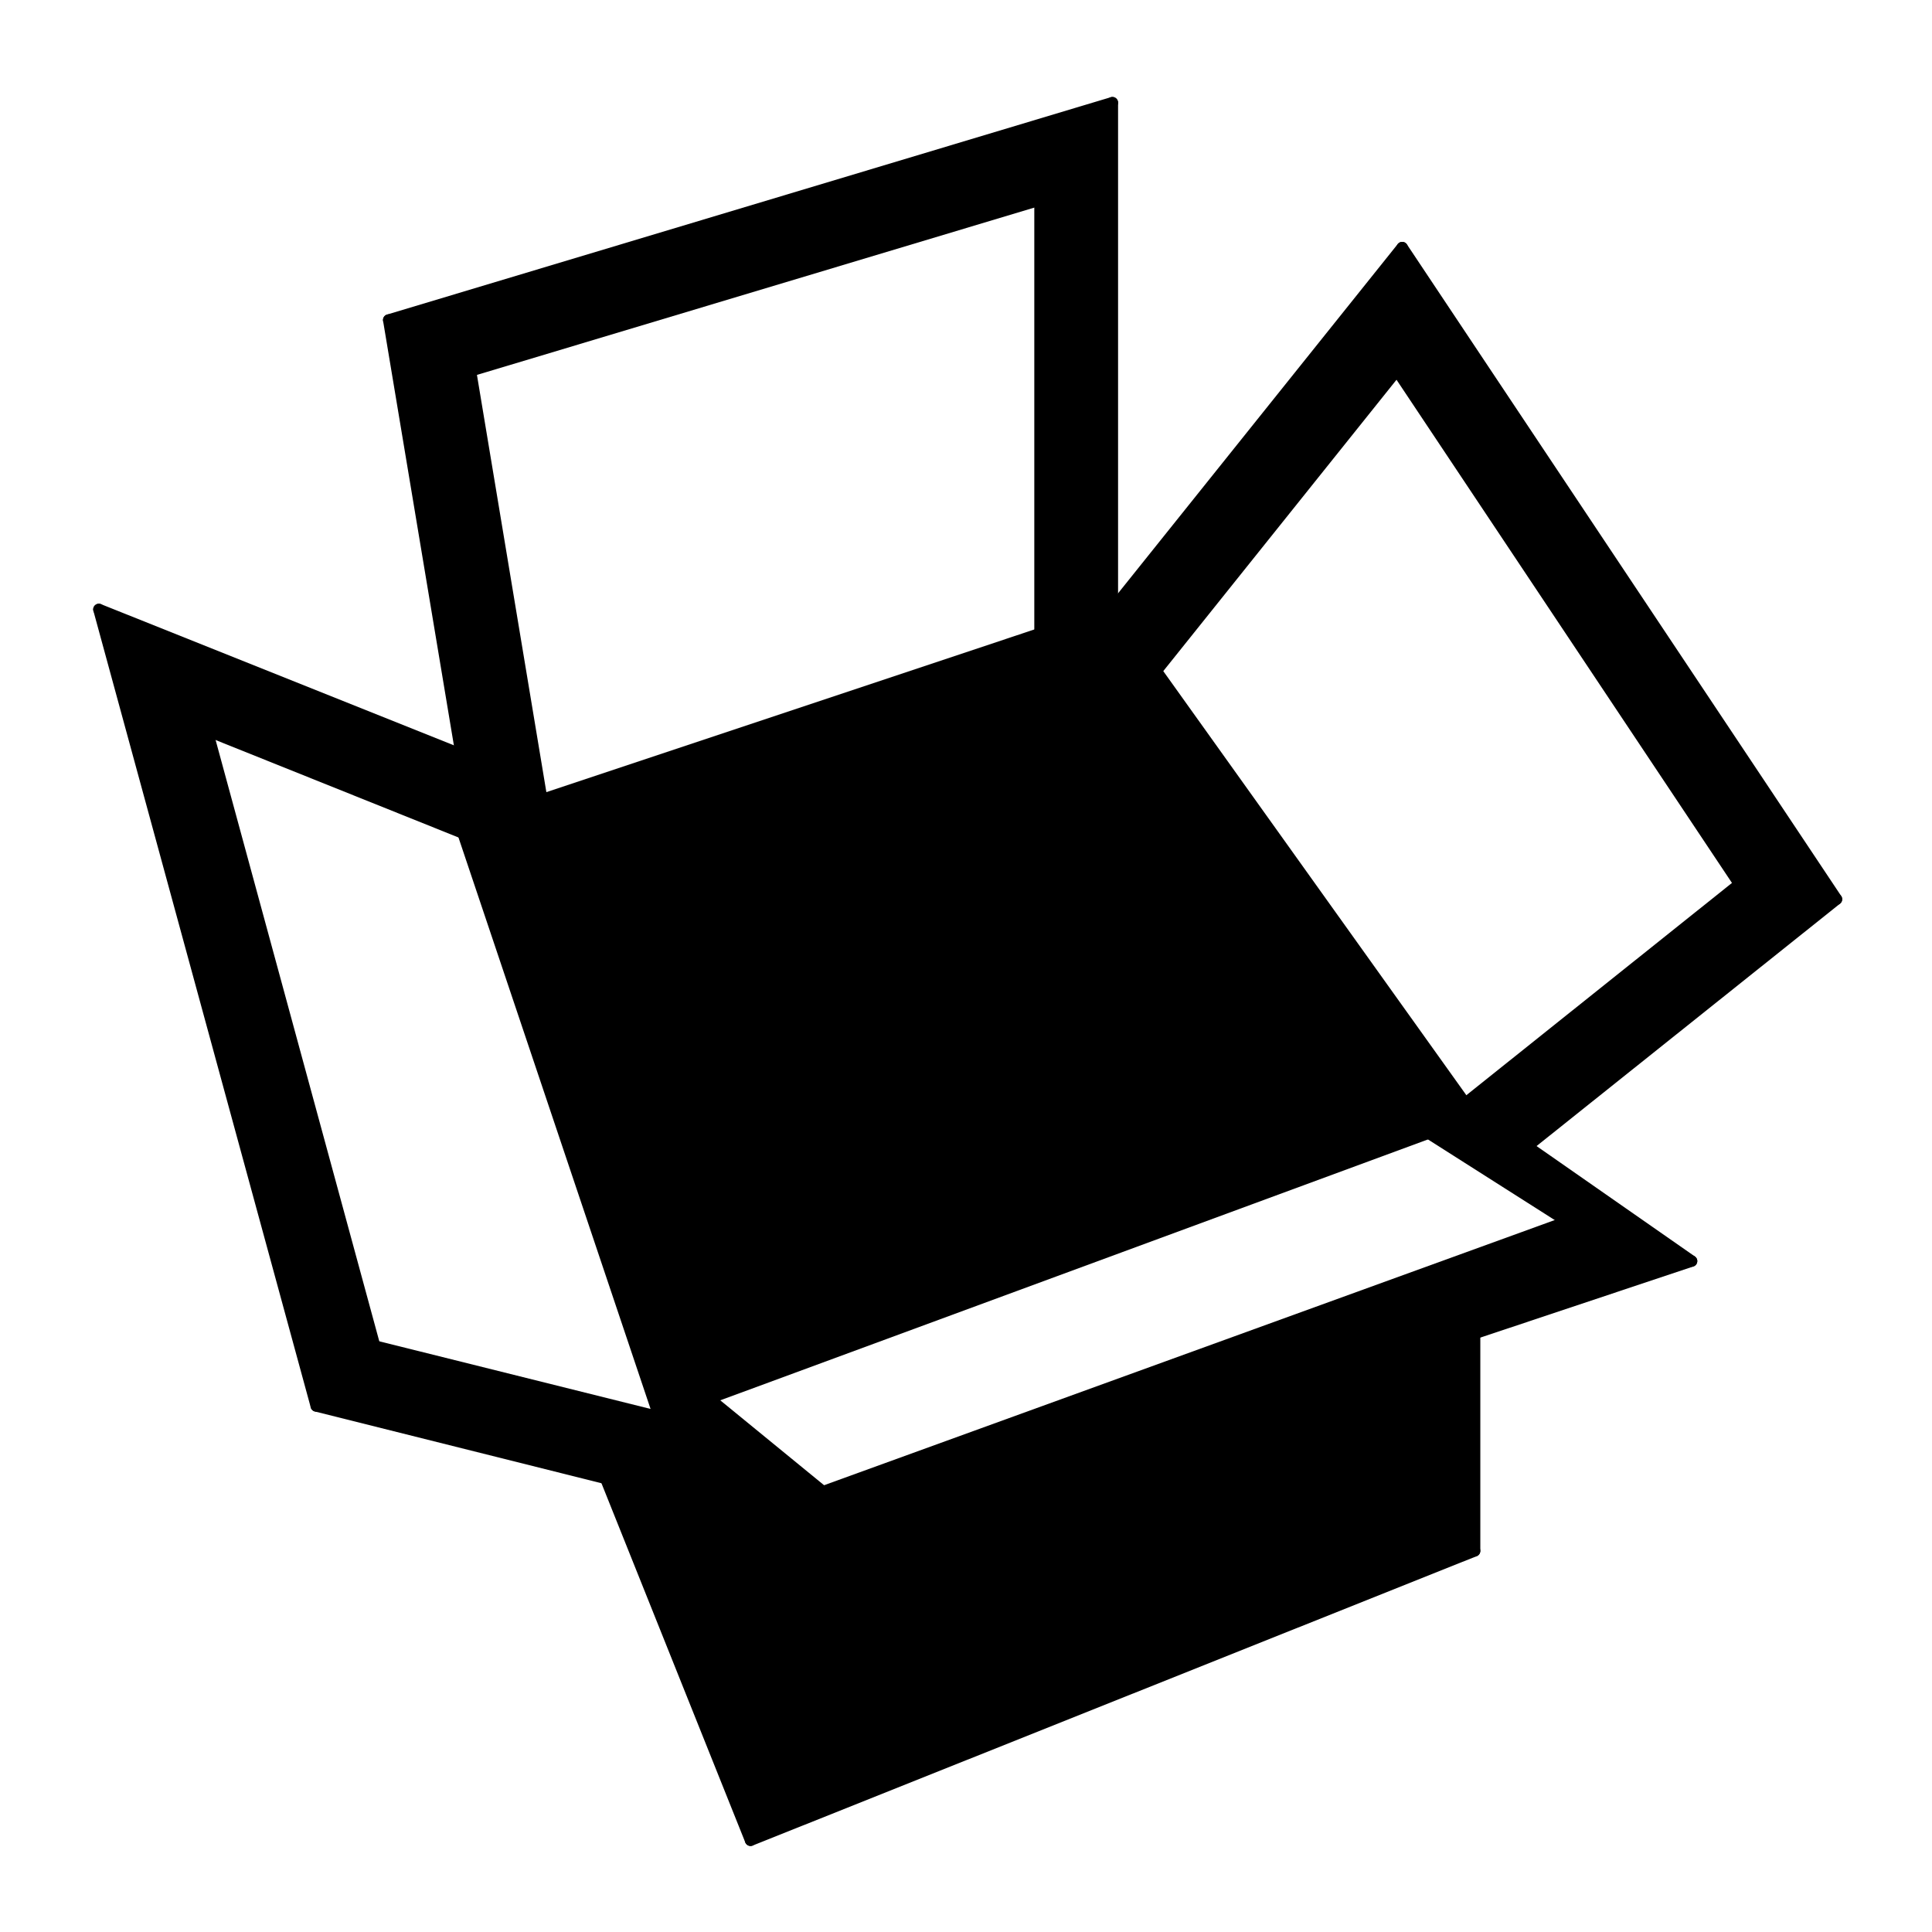 <?xml version="1.0" encoding="utf-8"?>
<!-- Generator: Adobe Illustrator 19.0.0, SVG Export Plug-In . SVG Version: 6.00 Build 0)  -->
<svg version="1.1" id="Layer_1" xmlns="http://www.w3.org/2000/svg" xmlns:xlink="http://www.w3.org/1999/xlink" x="0px" y="0px"
	 viewBox="0 0 512 512" style="enable-background:new 0 0 512 512;" xml:space="preserve">
<style type="text/css">
	.st0{fill:none;stroke:#000000;stroke-width:3;stroke-linecap:round;stroke-linejoin:round;stroke-miterlimit:10;}
</style>
<g id="LINE_29_">
	<g id="XMLID_1_">
		<g id="XMLID_4_">
			<path id="XMLID_6_" d="M371.6,65.6l115.1,172.7l-82,65.6l43.6,30.4l-57.6,19.2V411l-191.9,76.7l-38.4-95.9l-76.8-19.2l-57.6-211
				l95.9,38.4L103,84.8l191.9-57.6v134.3L371.6,65.6z M461,234.3L370.2,98.1l-63.8,79.7l81.9,114.6L461,234.3z M218.1,395.3
				l197.3-71.6l-36.7-23.4l-190.7,70.3L218.1,395.3z M275.6,167.9V53l-151,45.3l18.9,113.6L275.6,167.9z M174.7,375.5l-52-154.7
				l-67.9-27.1l44.5,163L174.7,375.5z"/>
		</g>
		<g id="XMLID_5_">
			<line id="XMLID_95_" class="st0" x1="83.8" y1="372.6" x2="26.2" y2="161.5"/>
			<line id="XMLID_94_" class="st0" x1="26.2" y1="161.5" x2="122.2" y2="199.9"/>
			<line id="XMLID_93_" class="st0" x1="122.2" y1="199.9" x2="103" y2="84.8"/>
			<line id="XMLID_92_" class="st0" x1="103" y1="84.8" x2="294.8" y2="27.2"/>
			<line id="XMLID_91_" class="st0" x1="294.8" y1="27.2" x2="294.8" y2="161.5"/>
			<line id="XMLID_90_" class="st0" x1="294.8" y1="161.5" x2="371.6" y2="65.6"/>
			<line id="XMLID_89_" class="st0" x1="371.6" y1="65.6" x2="486.7" y2="238.3"/>
			<line id="XMLID_88_" class="st0" x1="486.7" y1="238.3" x2="404.7" y2="303.8"/>
			<line id="XMLID_87_" class="st0" x1="404.7" y1="303.8" x2="448.3" y2="334.2"/>
			<line id="XMLID_86_" class="st0" x1="448.3" y1="334.2" x2="390.8" y2="353.4"/>
			<line id="XMLID_85_" class="st0" x1="390.8" y1="353.4" x2="390.8" y2="411"/>
			<line id="XMLID_84_" class="st0" x1="390.8" y1="411" x2="198.9" y2="487.7"/>
			<line id="XMLID_83_" class="st0" x1="198.9" y1="487.7" x2="160.5" y2="391.8"/>
			<line id="XMLID_82_" class="st0" x1="160.5" y1="391.8" x2="83.8" y2="372.6"/>
			<line id="XMLID_81_" class="st0" x1="54.9" y1="193.6" x2="99.3" y2="356.7"/>
			<line id="XMLID_80_" class="st0" x1="99.3" y1="356.7" x2="174.7" y2="375.5"/>
			<line id="XMLID_79_" class="st0" x1="122.7" y1="220.8" x2="174.7" y2="375.5"/>
			<line id="XMLID_78_" class="st0" x1="122.7" y1="220.8" x2="54.9" y2="193.6"/>
			<line id="XMLID_77_" class="st0" x1="124.7" y1="98.3" x2="143.6" y2="211.9"/>
			<line id="XMLID_76_" class="st0" x1="275.6" y1="167.9" x2="143.6" y2="211.9"/>
			<line id="XMLID_75_" class="st0" x1="275.6" y1="167.9" x2="275.6" y2="53"/>
			<line id="XMLID_74_" class="st0" x1="275.6" y1="53" x2="124.7" y2="98.3"/>
			<line id="XMLID_73_" class="st0" x1="370.2" y1="98.1" x2="306.4" y2="177.8"/>
			<line id="XMLID_72_" class="st0" x1="388.3" y1="292.4" x2="306.4" y2="177.8"/>
			<line id="XMLID_71_" class="st0" x1="388.3" y1="292.4" x2="461" y2="234.3"/>
			<line id="XMLID_70_" class="st0" x1="461" y1="234.3" x2="370.2" y2="98.1"/>
			<line id="XMLID_69_" class="st0" x1="415.4" y1="323.7" x2="378.6" y2="300.3"/>
			<line id="XMLID_68_" class="st0" x1="187.9" y1="370.6" x2="378.6" y2="300.3"/>
			<line id="XMLID_67_" class="st0" x1="218.1" y1="395.3" x2="187.9" y2="370.6"/>
			<line id="XMLID_66_" class="st0" x1="415.4" y1="323.7" x2="218.1" y2="395.3"/>
		</g>
	</g>
</g>
</svg>
